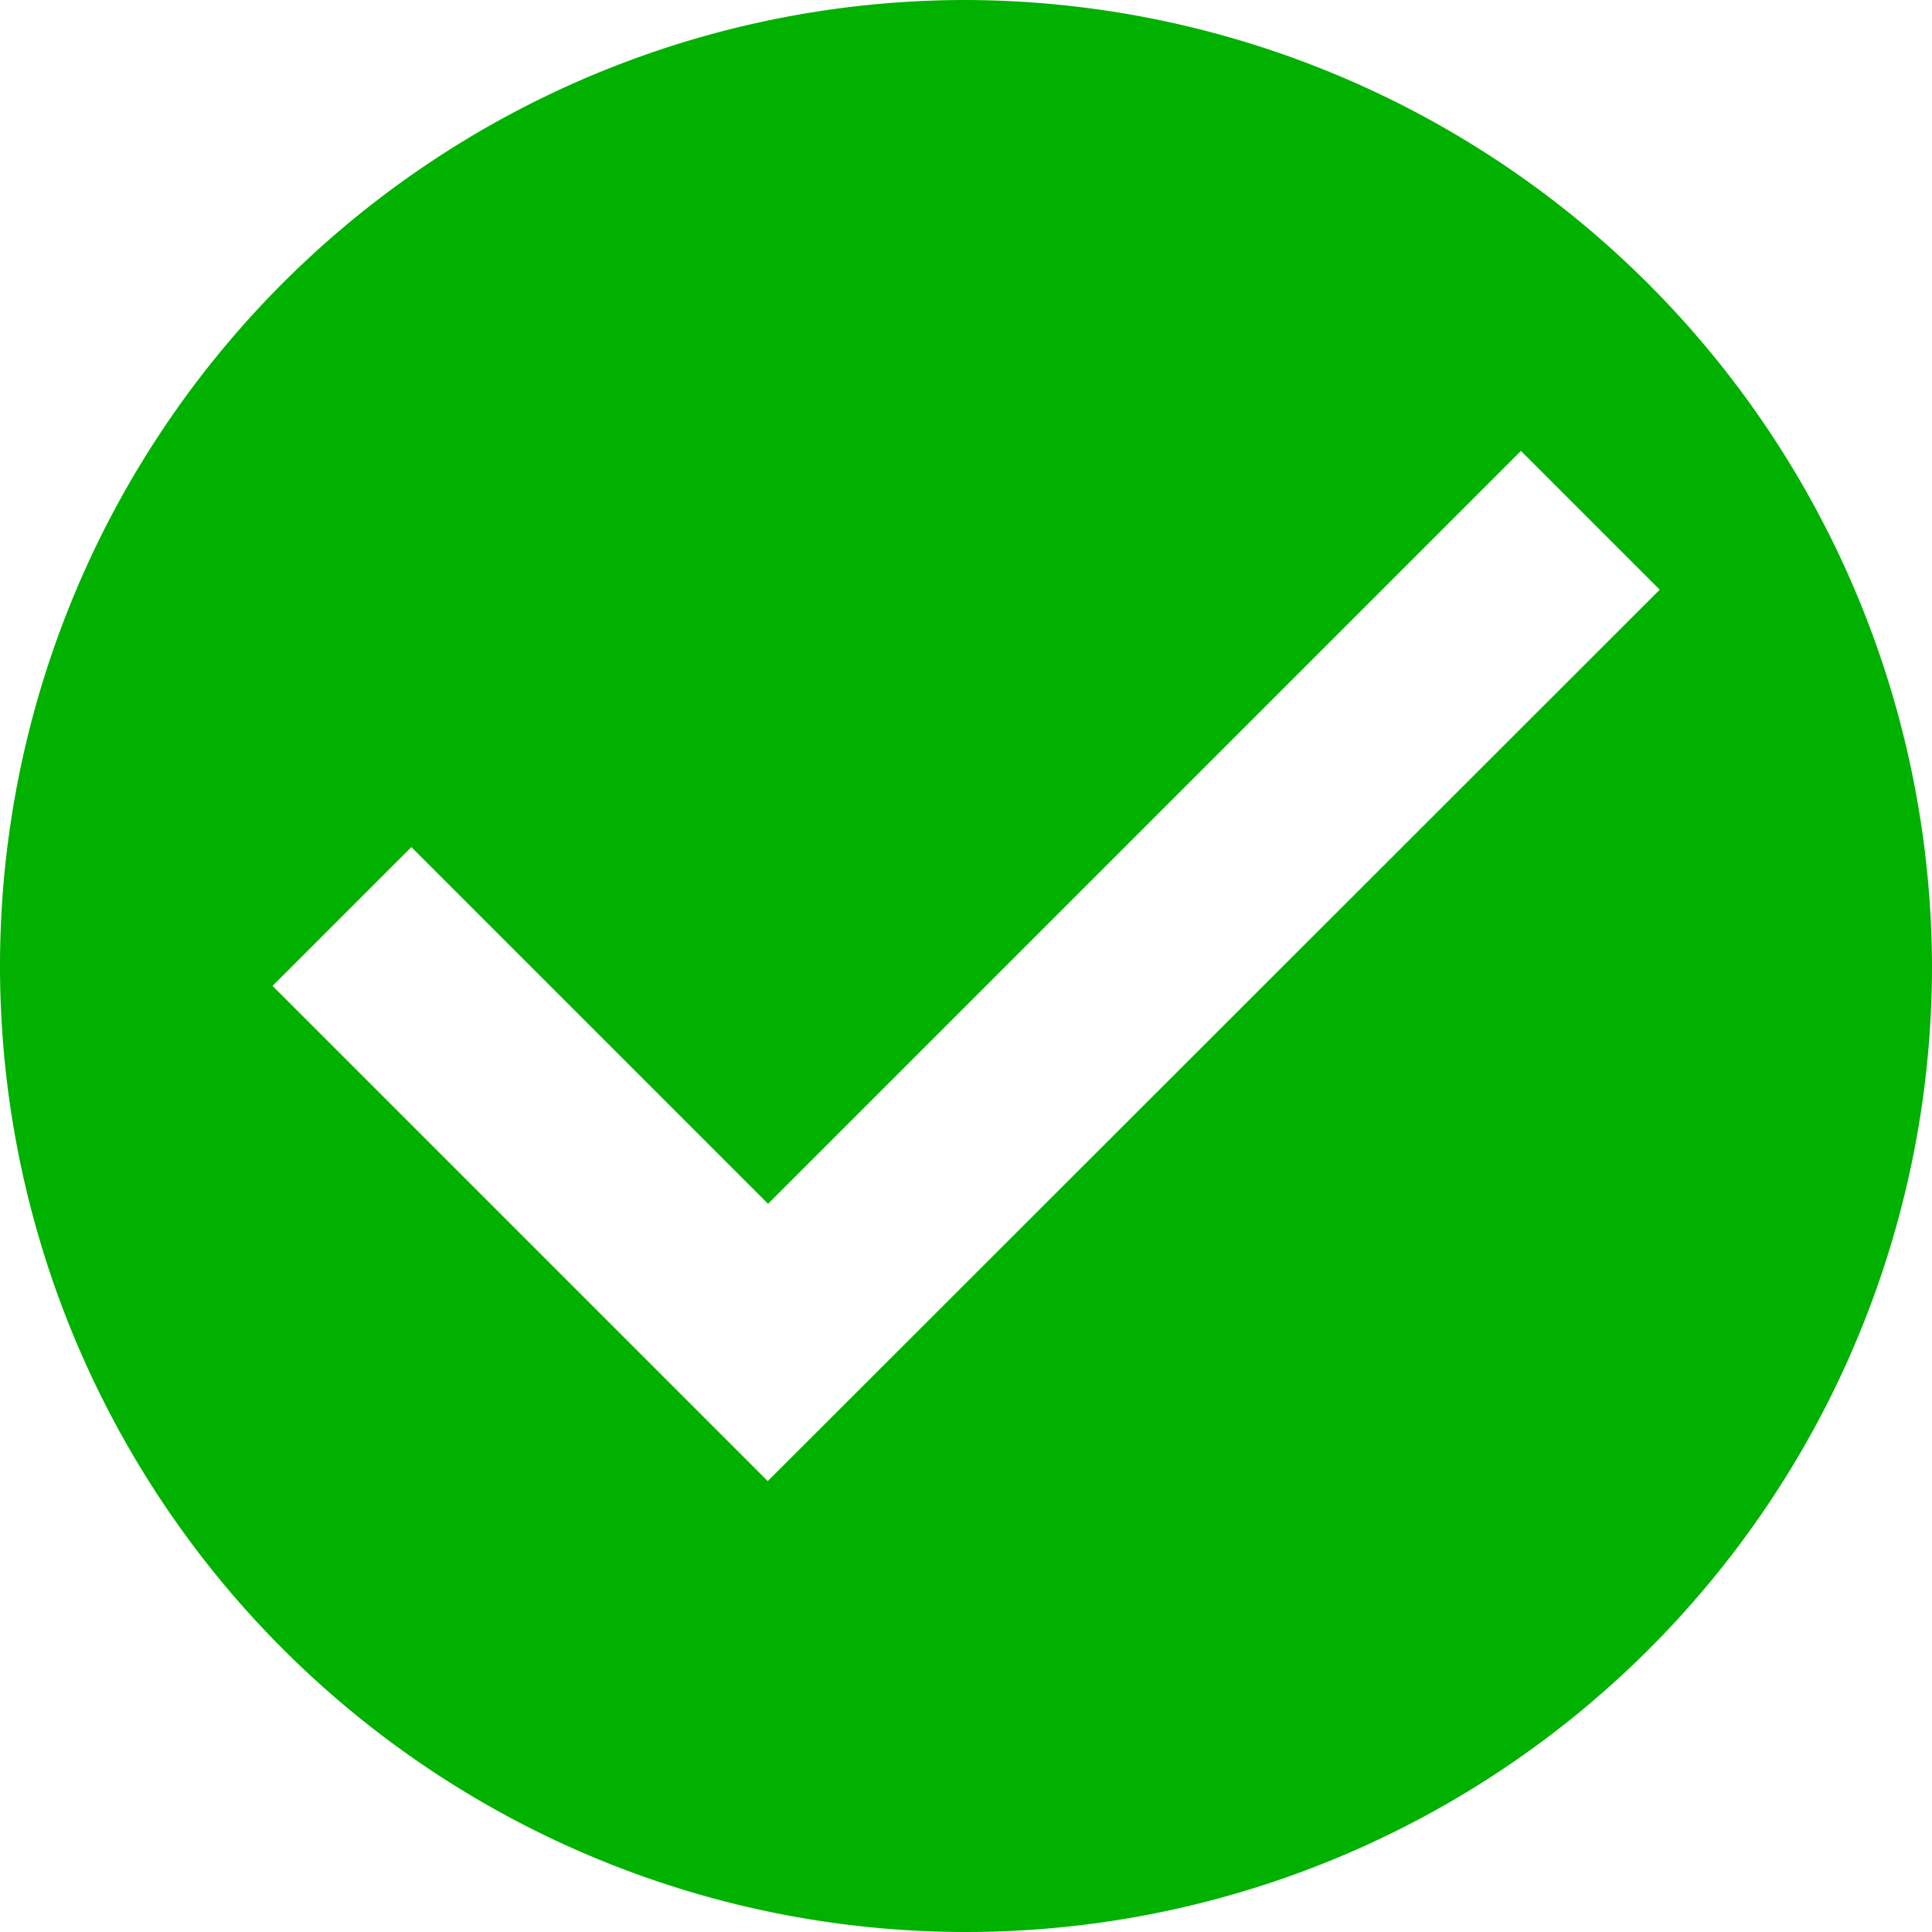 <svg xmlns="http://www.w3.org/2000/svg" width="13" height="13" viewBox="0 0 13 13">
    <path fill="#01b100" d="M9.875 3.375a6.5 6.5 0 1 0 6.5 6.5 6.519 6.519 0 0 0-6.5-6.5zm-1.334 9.966l-3.332-3.332.934-.934 2.4 2.4 5.066-5.066.934.934z" transform="translate(-3.375 -3.375)"/>
</svg>
